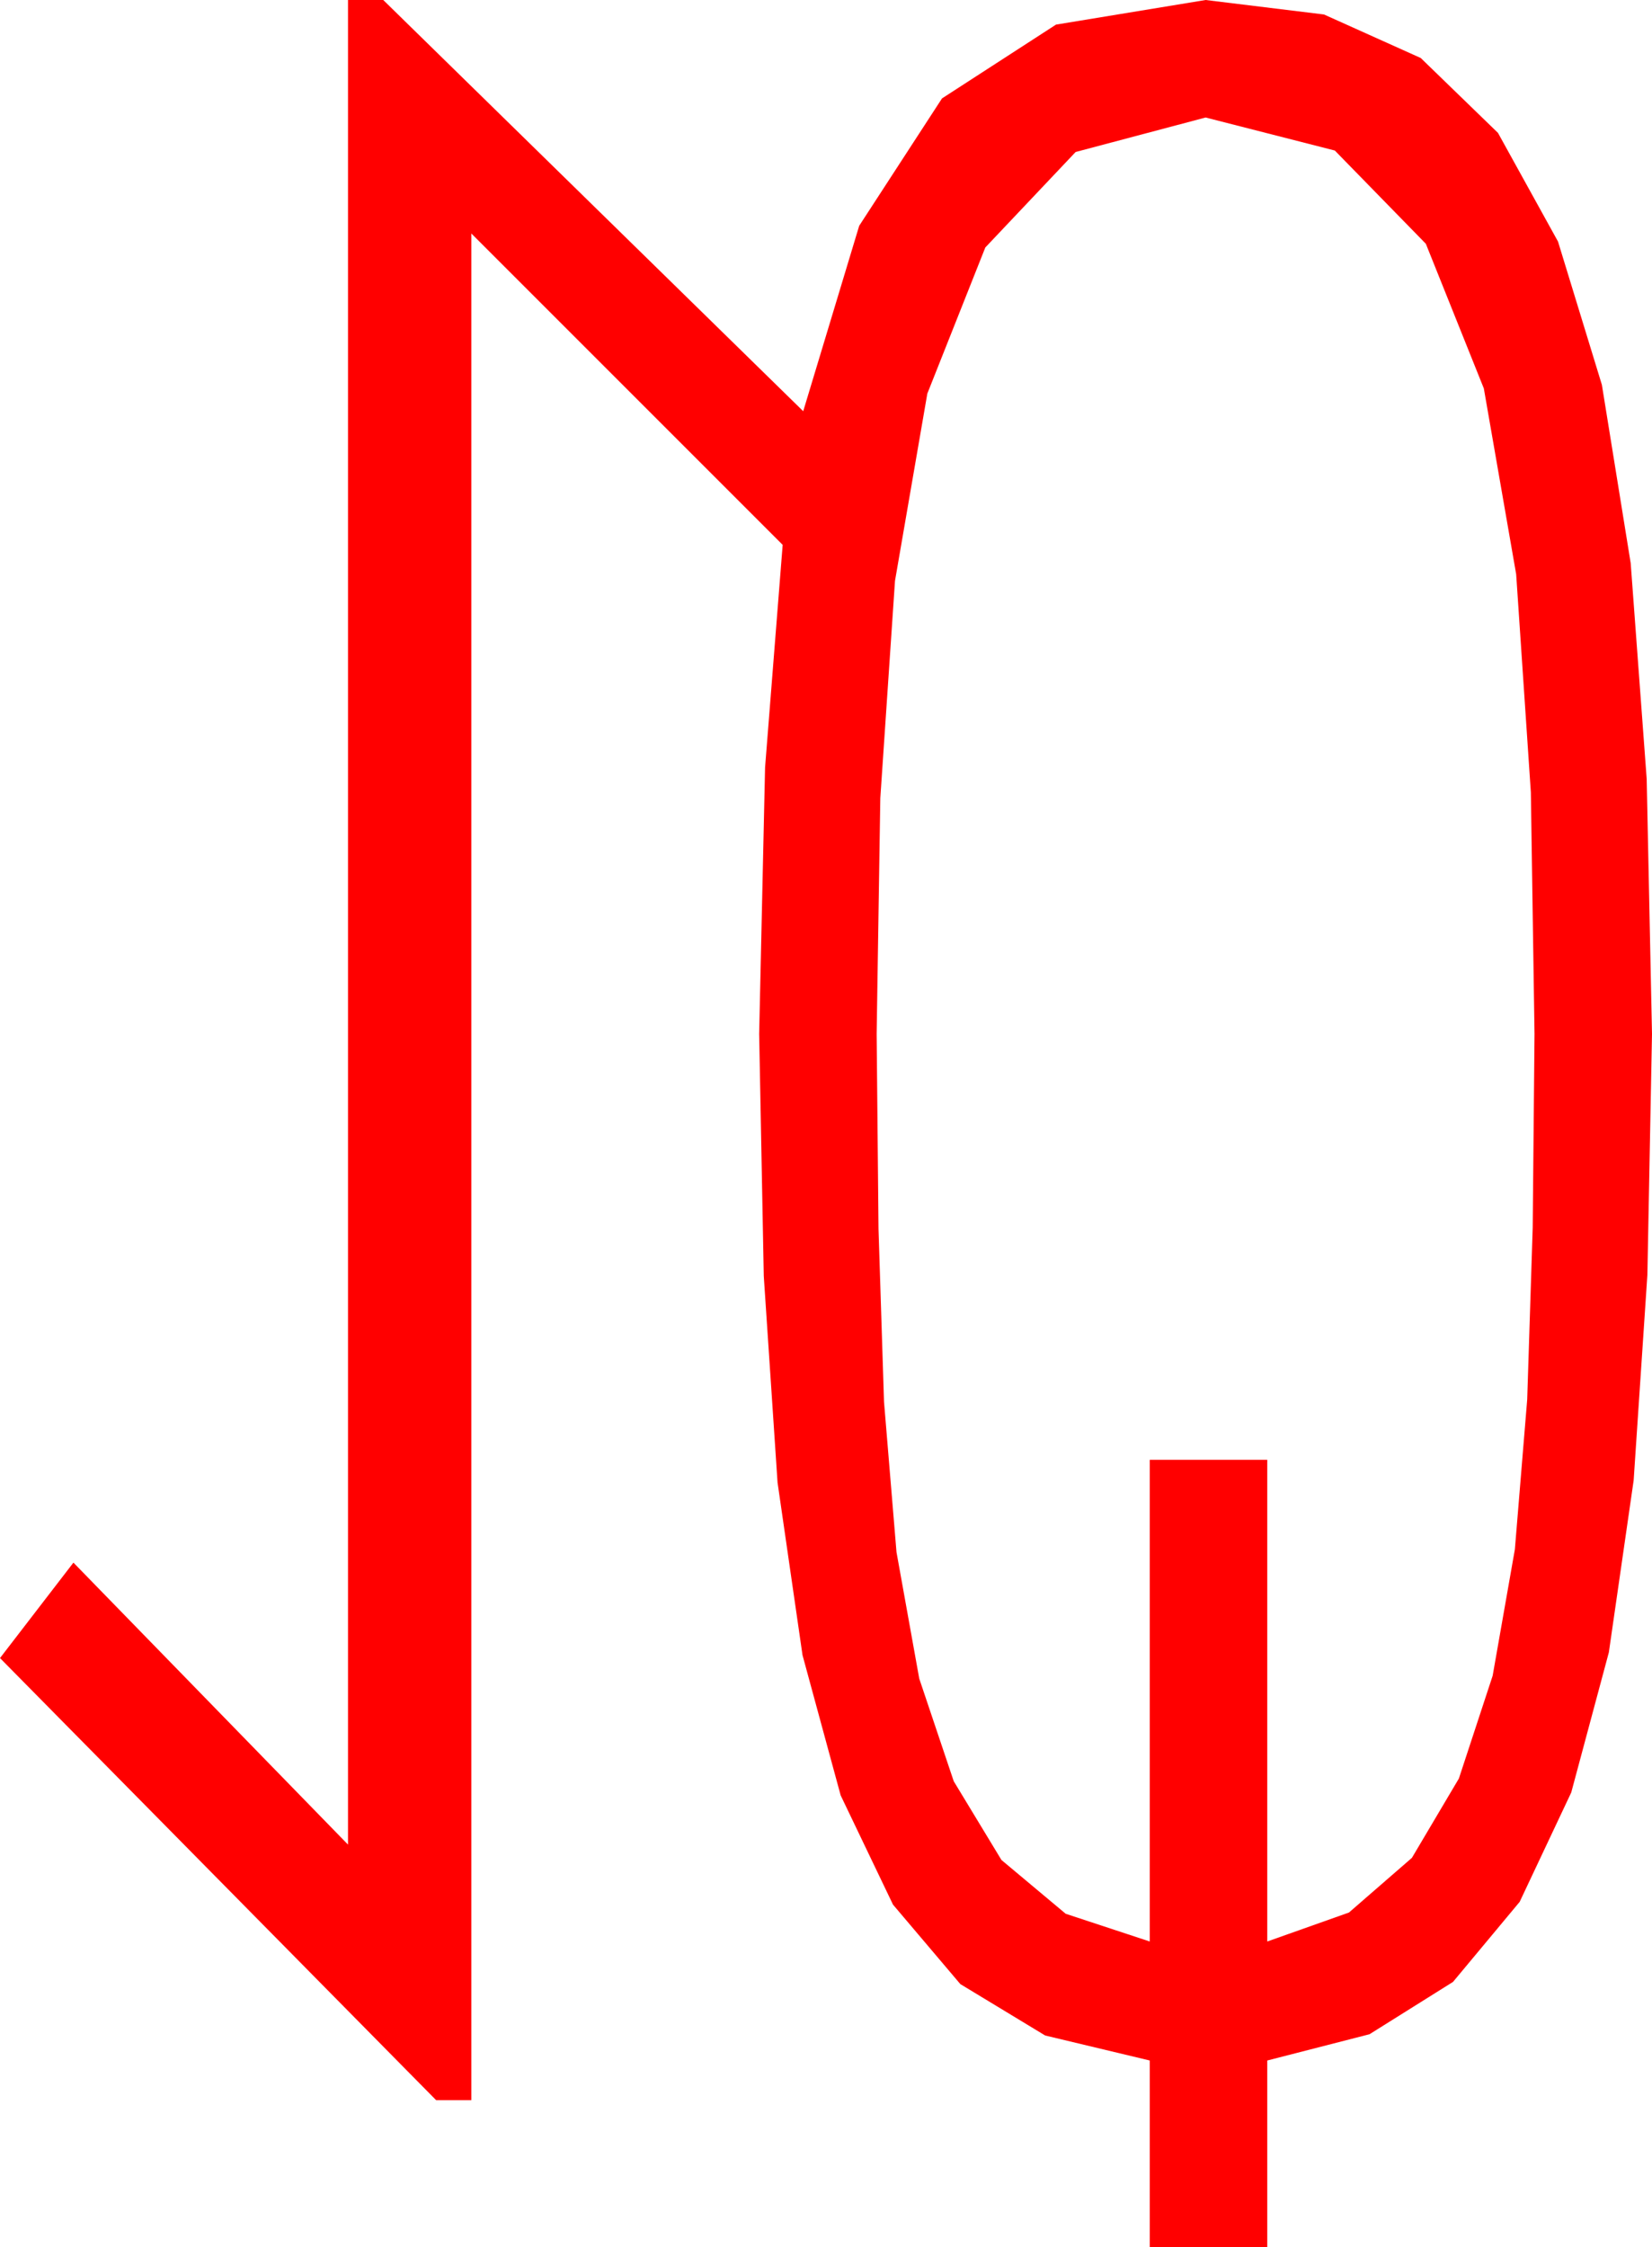 <?xml version="1.0" encoding="utf-8"?>
<!DOCTYPE svg PUBLIC "-//W3C//DTD SVG 1.1//EN" "http://www.w3.org/Graphics/SVG/1.1/DTD/svg11.dtd">
<svg width="32.959" height="44.824" xmlns="http://www.w3.org/2000/svg" xmlns:xlink="http://www.w3.org/1999/xlink" xmlns:xml="http://www.w3.org/XML/1998/namespace" version="1.1">
  <g>
    <g>
      <path style="fill:#FF0000;fill-opacity:1" d="M24.053,2.344L21.46,3.032 19.658,4.937 18.501,7.852 17.856,11.587 17.563,15.923 17.49,20.625 17.527,24.51 17.637,27.964 17.886,30.963 18.34,33.486 19.028,35.533 19.98,37.104 21.262,38.177 22.939,38.73 22.939,29.121 25.283,29.121 25.283,38.73 26.913,38.152 28.169,37.061 29.106,35.479 29.78,33.428 30.223,30.908 30.469,27.92 30.579,24.485 30.615,20.625 30.542,15.806 30.249,11.455 29.604,7.749 28.447,4.863 26.631,3.003 24.053,2.344z M6.943,0L7.646,0 16.025,8.203 17.142,4.504 18.794,1.963 21.068,0.491 24.053,0 26.415,0.289 28.345,1.157 29.886,2.651 31.084,4.819 31.959,7.676 32.534,11.235 32.853,15.538 32.959,20.625 32.867,25.43 32.593,29.531 32.098,32.963 31.348,35.757 30.319,37.939 28.989,39.536 27.323,40.58 25.283,41.104 25.283,44.824 22.939,44.824 22.939,41.104 20.852,40.605 19.16,39.58 17.816,37.994 16.772,35.815 16.011,33.018 15.513,29.575 15.238,25.455 15.146,20.625 15.264,15.308 15.615,10.869 9.404,4.658 9.404,41.895 8.701,41.895 0,33.076 1.465,31.172 6.943,36.797 6.943,0z" />
    </g>
  </g>
</svg>